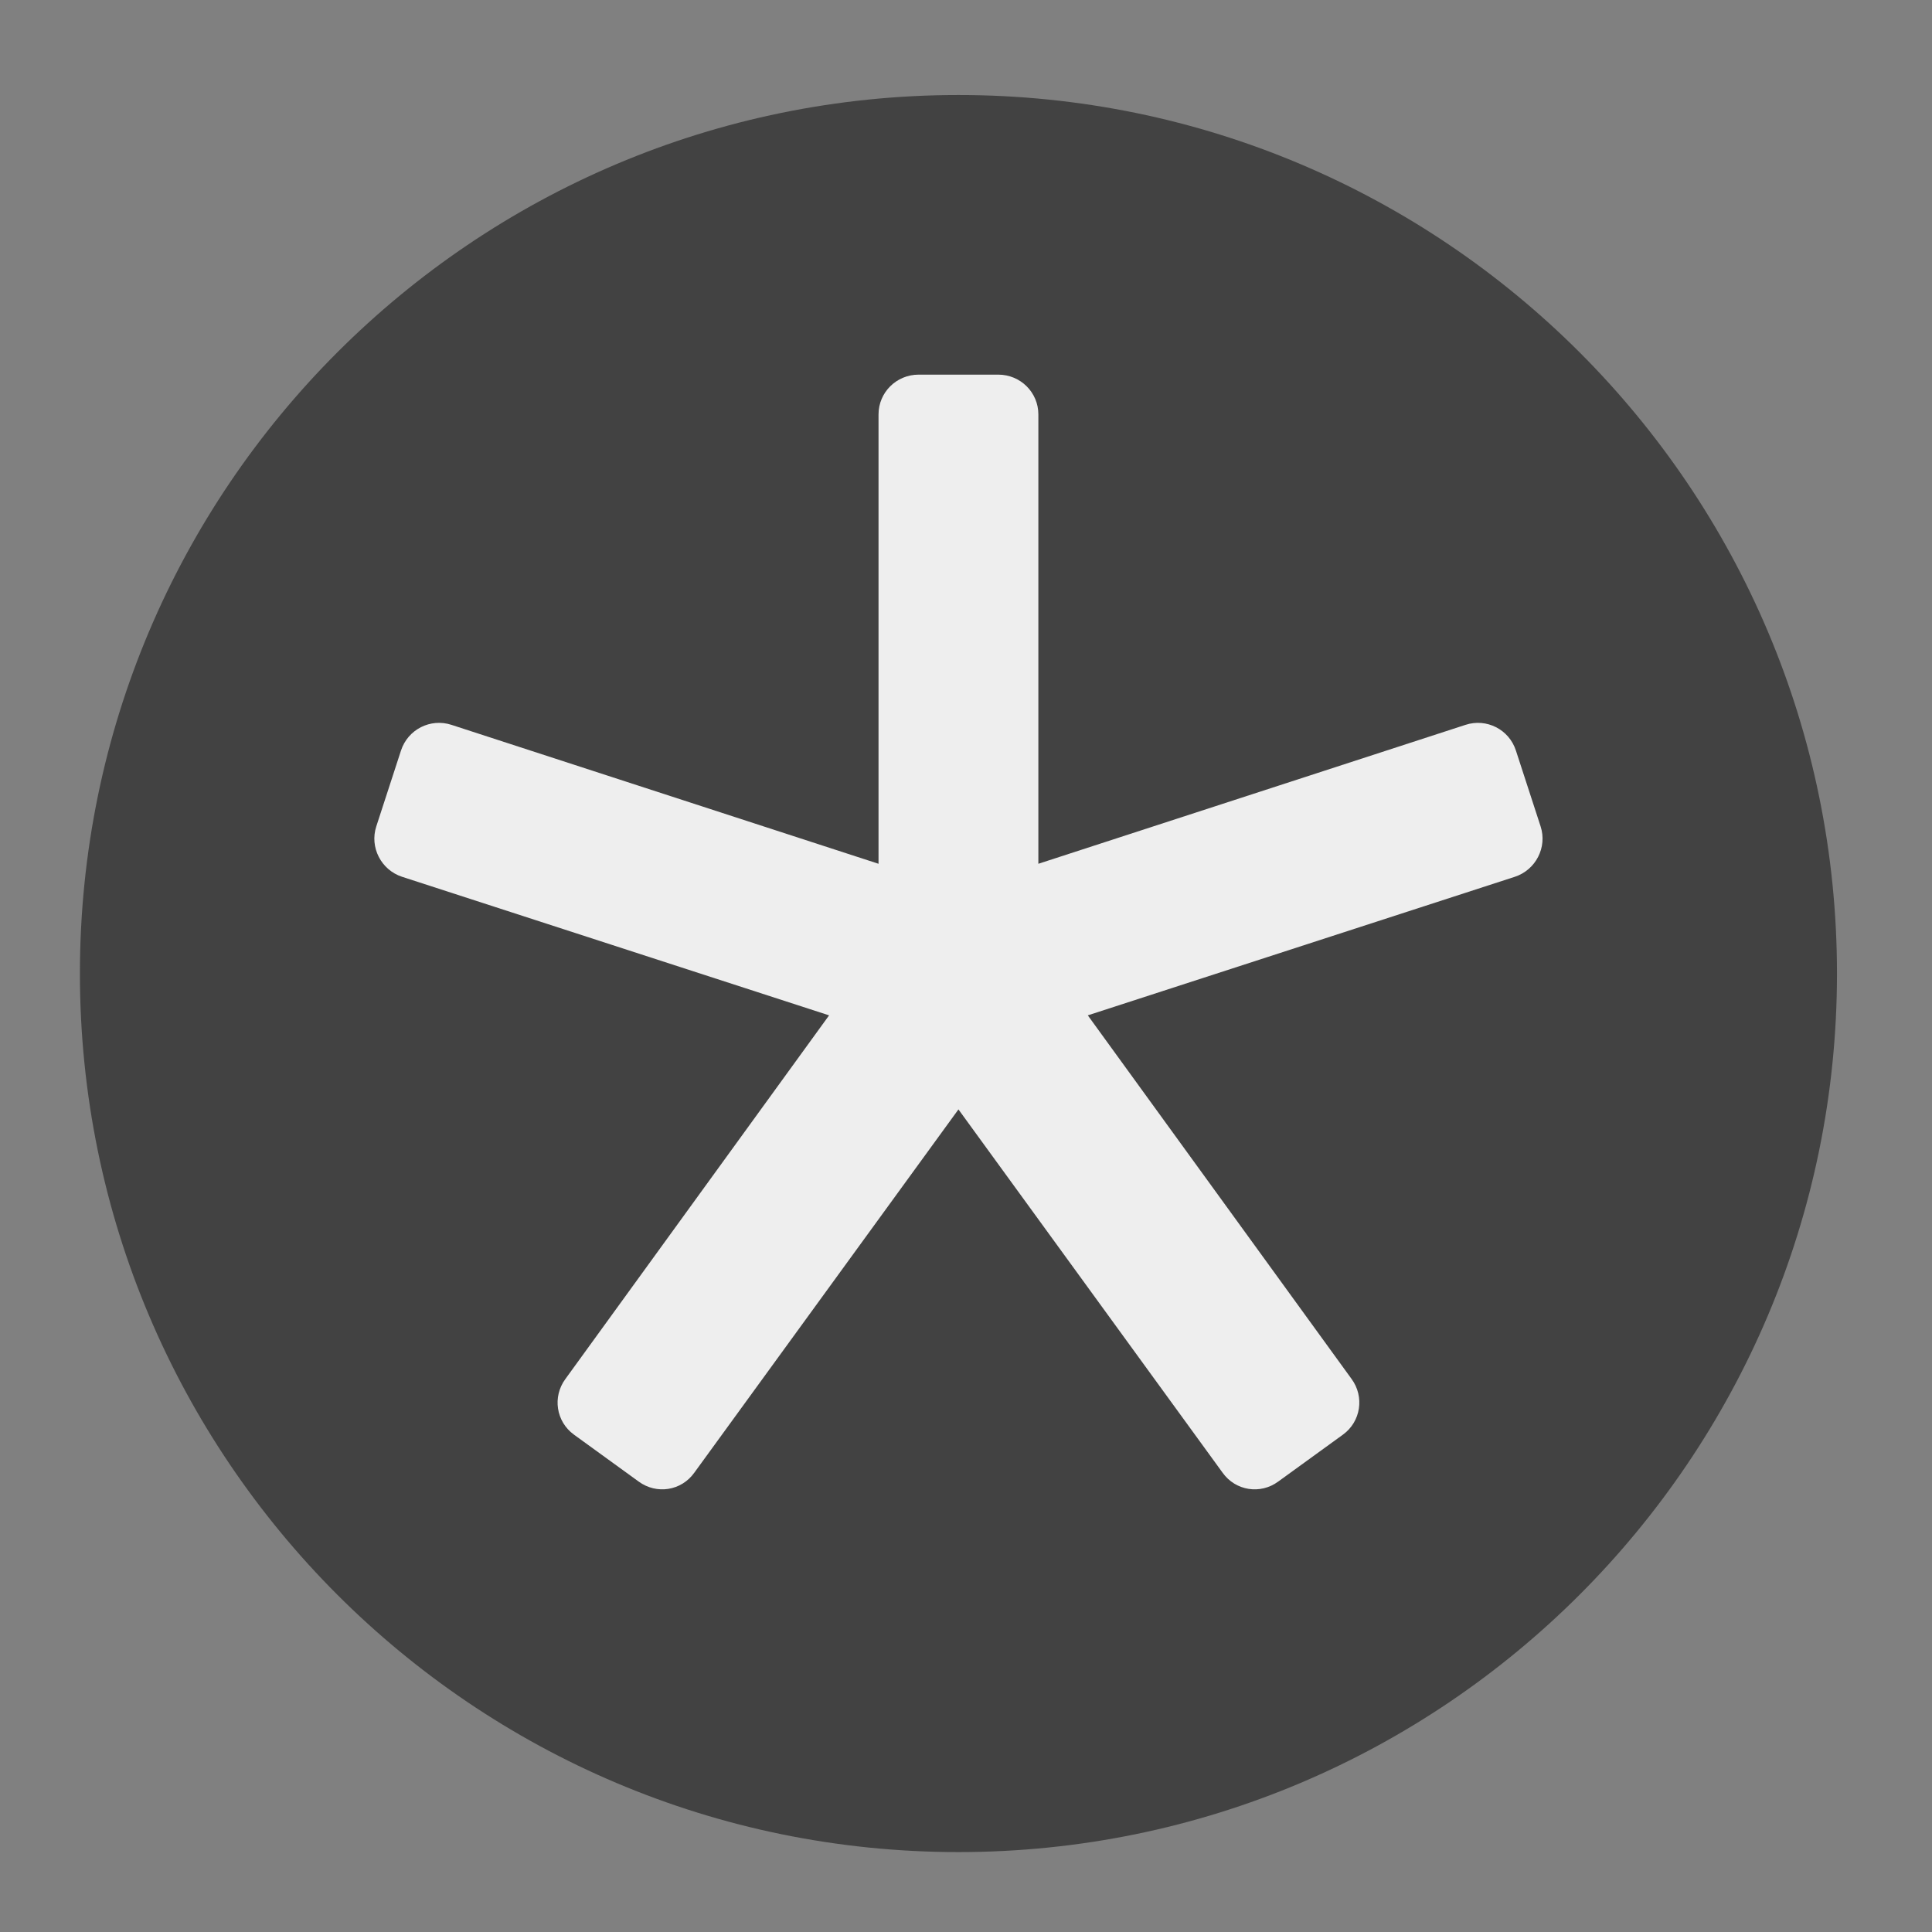 <?xml version="1.0" encoding="UTF-8"?>
<svg xmlns="http://www.w3.org/2000/svg" xmlns:xlink="http://www.w3.org/1999/xlink" width="22px" height="22px" viewBox="0 0 22 22" version="1.1">
<rect x="0" y="0" width="22" height="22" fill="#808080" stroke="none"/>
<g id="surface1">
<path style=" stroke:none;fill-rule:nonzero;fill:rgb(25.882%,25.882%,25.882%);fill-opacity:1;" d="M 10.914 1.082 C 16.438 1.082 20.918 5.562 20.918 11.086 C 20.918 16.609 16.438 21.09 10.914 21.09 C 5.391 21.09 0.91 16.609 0.91 11.086 C 0.91 5.562 5.391 1.082 10.914 1.082 Z M 10.914 1.082 "/>
<path style=" stroke:none;fill-rule:nonzero;fill:rgb(93.333%,93.333%,93.333%);fill-opacity:1;" d="M 10.461 4.266 C 10.207 4.266 10.004 4.469 10.004 4.719 L 10.004 9.836 L 5.141 8.254 C 4.902 8.176 4.645 8.305 4.566 8.547 L 4.285 9.41 C 4.207 9.648 4.34 9.906 4.578 9.984 L 9.441 11.562 L 6.438 15.703 C 6.289 15.906 6.332 16.188 6.535 16.336 L 7.273 16.871 C 7.477 17.02 7.758 16.977 7.906 16.77 L 10.914 12.633 L 13.922 16.77 C 14.07 16.977 14.352 17.02 14.555 16.871 L 15.293 16.336 C 15.496 16.188 15.539 15.906 15.391 15.703 L 12.387 11.562 L 17.25 9.984 C 17.488 9.906 17.621 9.648 17.543 9.41 L 17.262 8.547 C 17.184 8.305 16.926 8.176 16.688 8.254 L 11.824 9.836 L 11.824 4.719 C 11.824 4.469 11.621 4.266 11.367 4.266 Z M 10.914 11.086 Z M 10.914 11.086 "/>
</g>
</svg>
